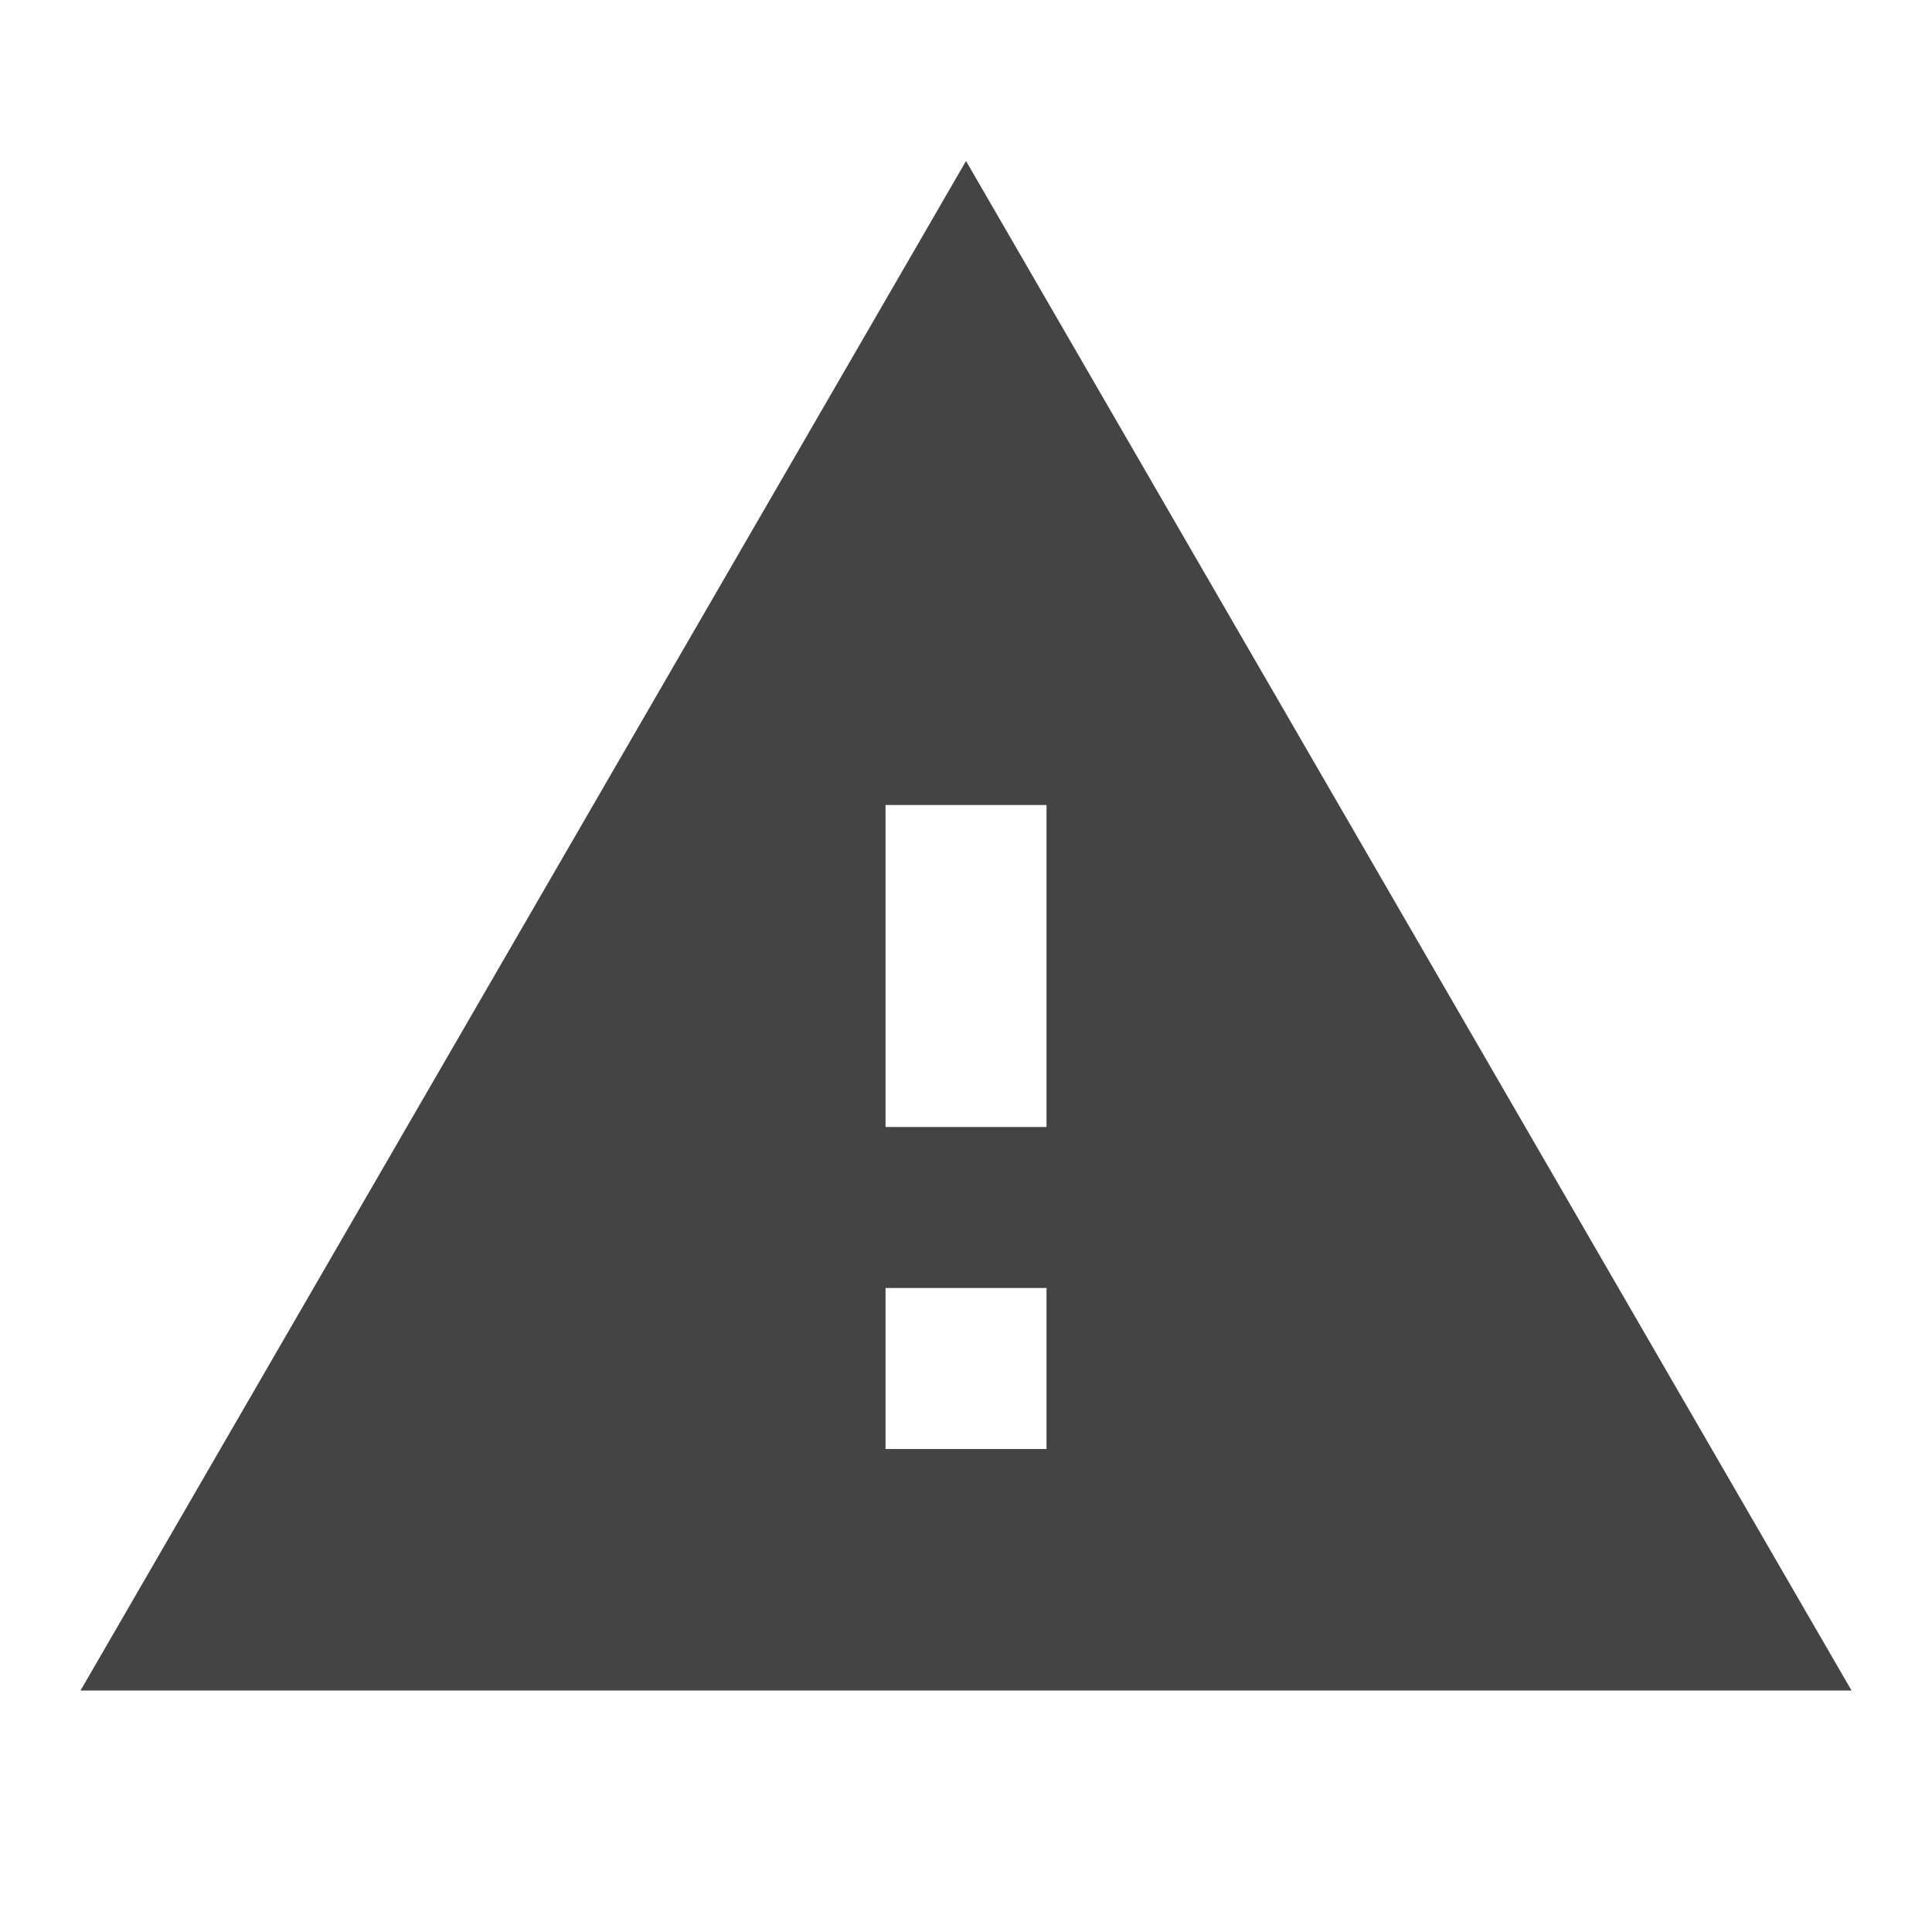 <?xml version="1.0" encoding="utf-8"?>
<!-- Generated by IcoMoon.io -->
<!DOCTYPE svg PUBLIC "-//W3C//DTD SVG 1.1//EN" "http://www.w3.org/Graphics/SVG/1.1/DTD/svg11.dtd">
<svg version="1.1" xmlns="http://www.w3.org/2000/svg" xmlns:xlink="http://www.w3.org/1999/xlink" width="64" height="64" viewBox="0 0 64 64">
<path d="M2.667 56h58.667l-29.333-50.667-29.333 50.667zM34.667 48h-5.333v-5.333h5.333v5.333zM34.667 37.333h-5.333v-10.667h5.333v10.667z" fill="#444444"></path>
</svg>

